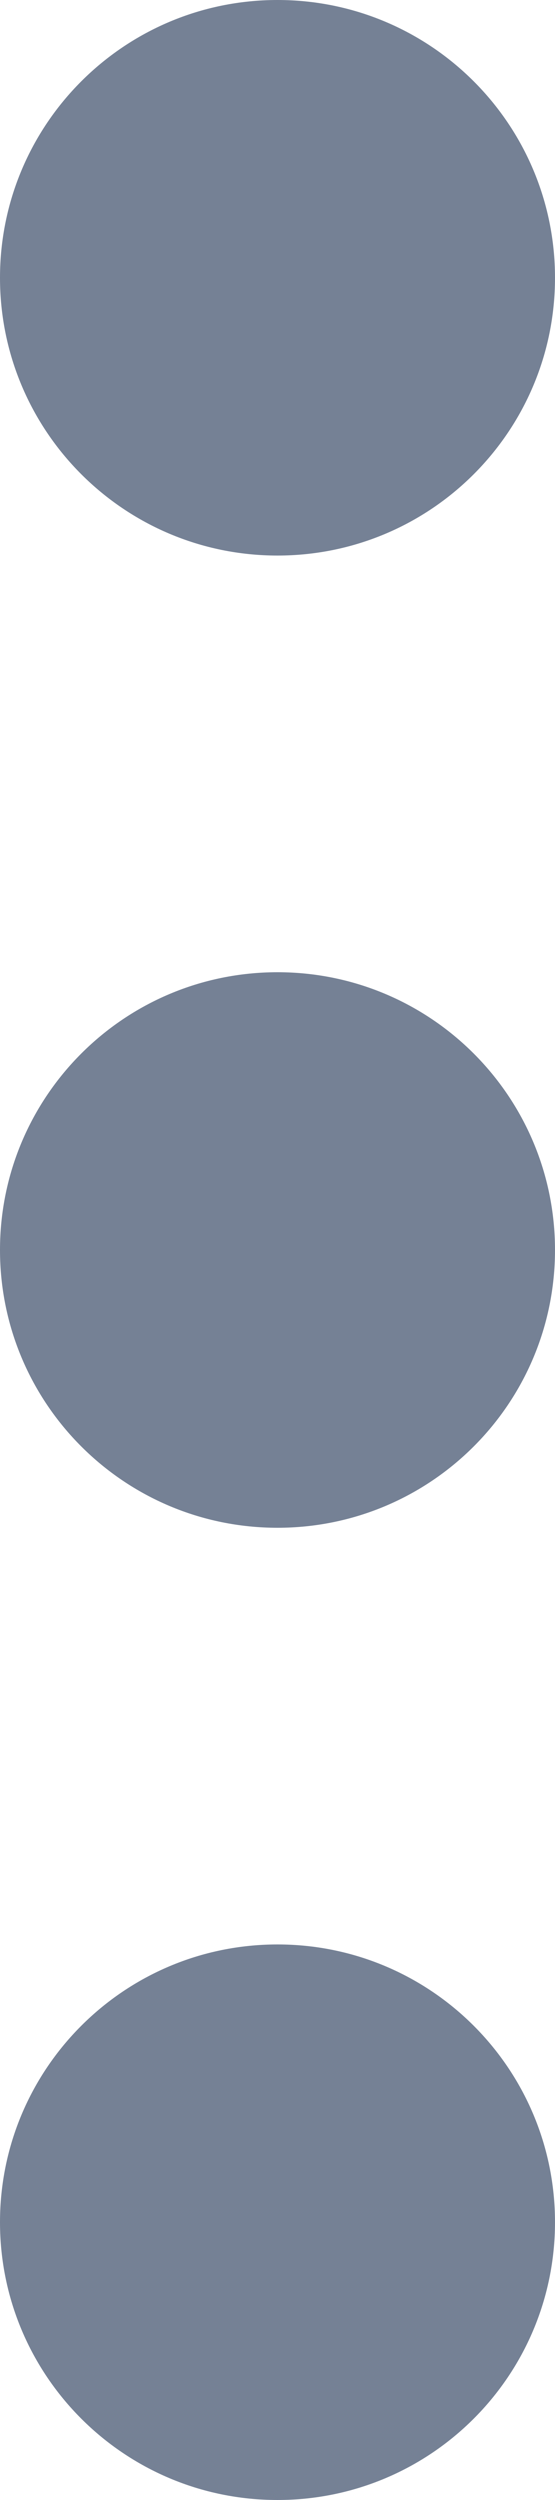 <svg width="4" height="18" viewBox="0 0 4 18" fill="none" xmlns="http://www.w3.org/2000/svg">
<path d="M2 4C0.895 4 -1.35705e-07 3.105 -8.74228e-08 2C-3.91405e-08 0.895 0.895 -1.35705e-07 2 -8.74228e-08C3.105 -3.91405e-08 4 0.895 4 2C4 3.105 3.105 4 2 4Z" fill="#758195"/>
<path d="M2 11C0.895 11 -4.41685e-07 10.105 -3.93402e-07 9C-3.4512e-07 7.895 0.895 7 2 7C3.105 7 4 7.895 4 9C4 10.105 3.105 11 2 11Z" fill="#758195"/>
<path d="M2 18C0.895 18 -7.47665e-07 17.105 -6.99382e-07 16C-6.511e-07 14.895 0.895 14 2 14C3.105 14 4 14.895 4 16C4 17.105 3.105 18 2 18Z" fill="#758195"/>
</svg>
